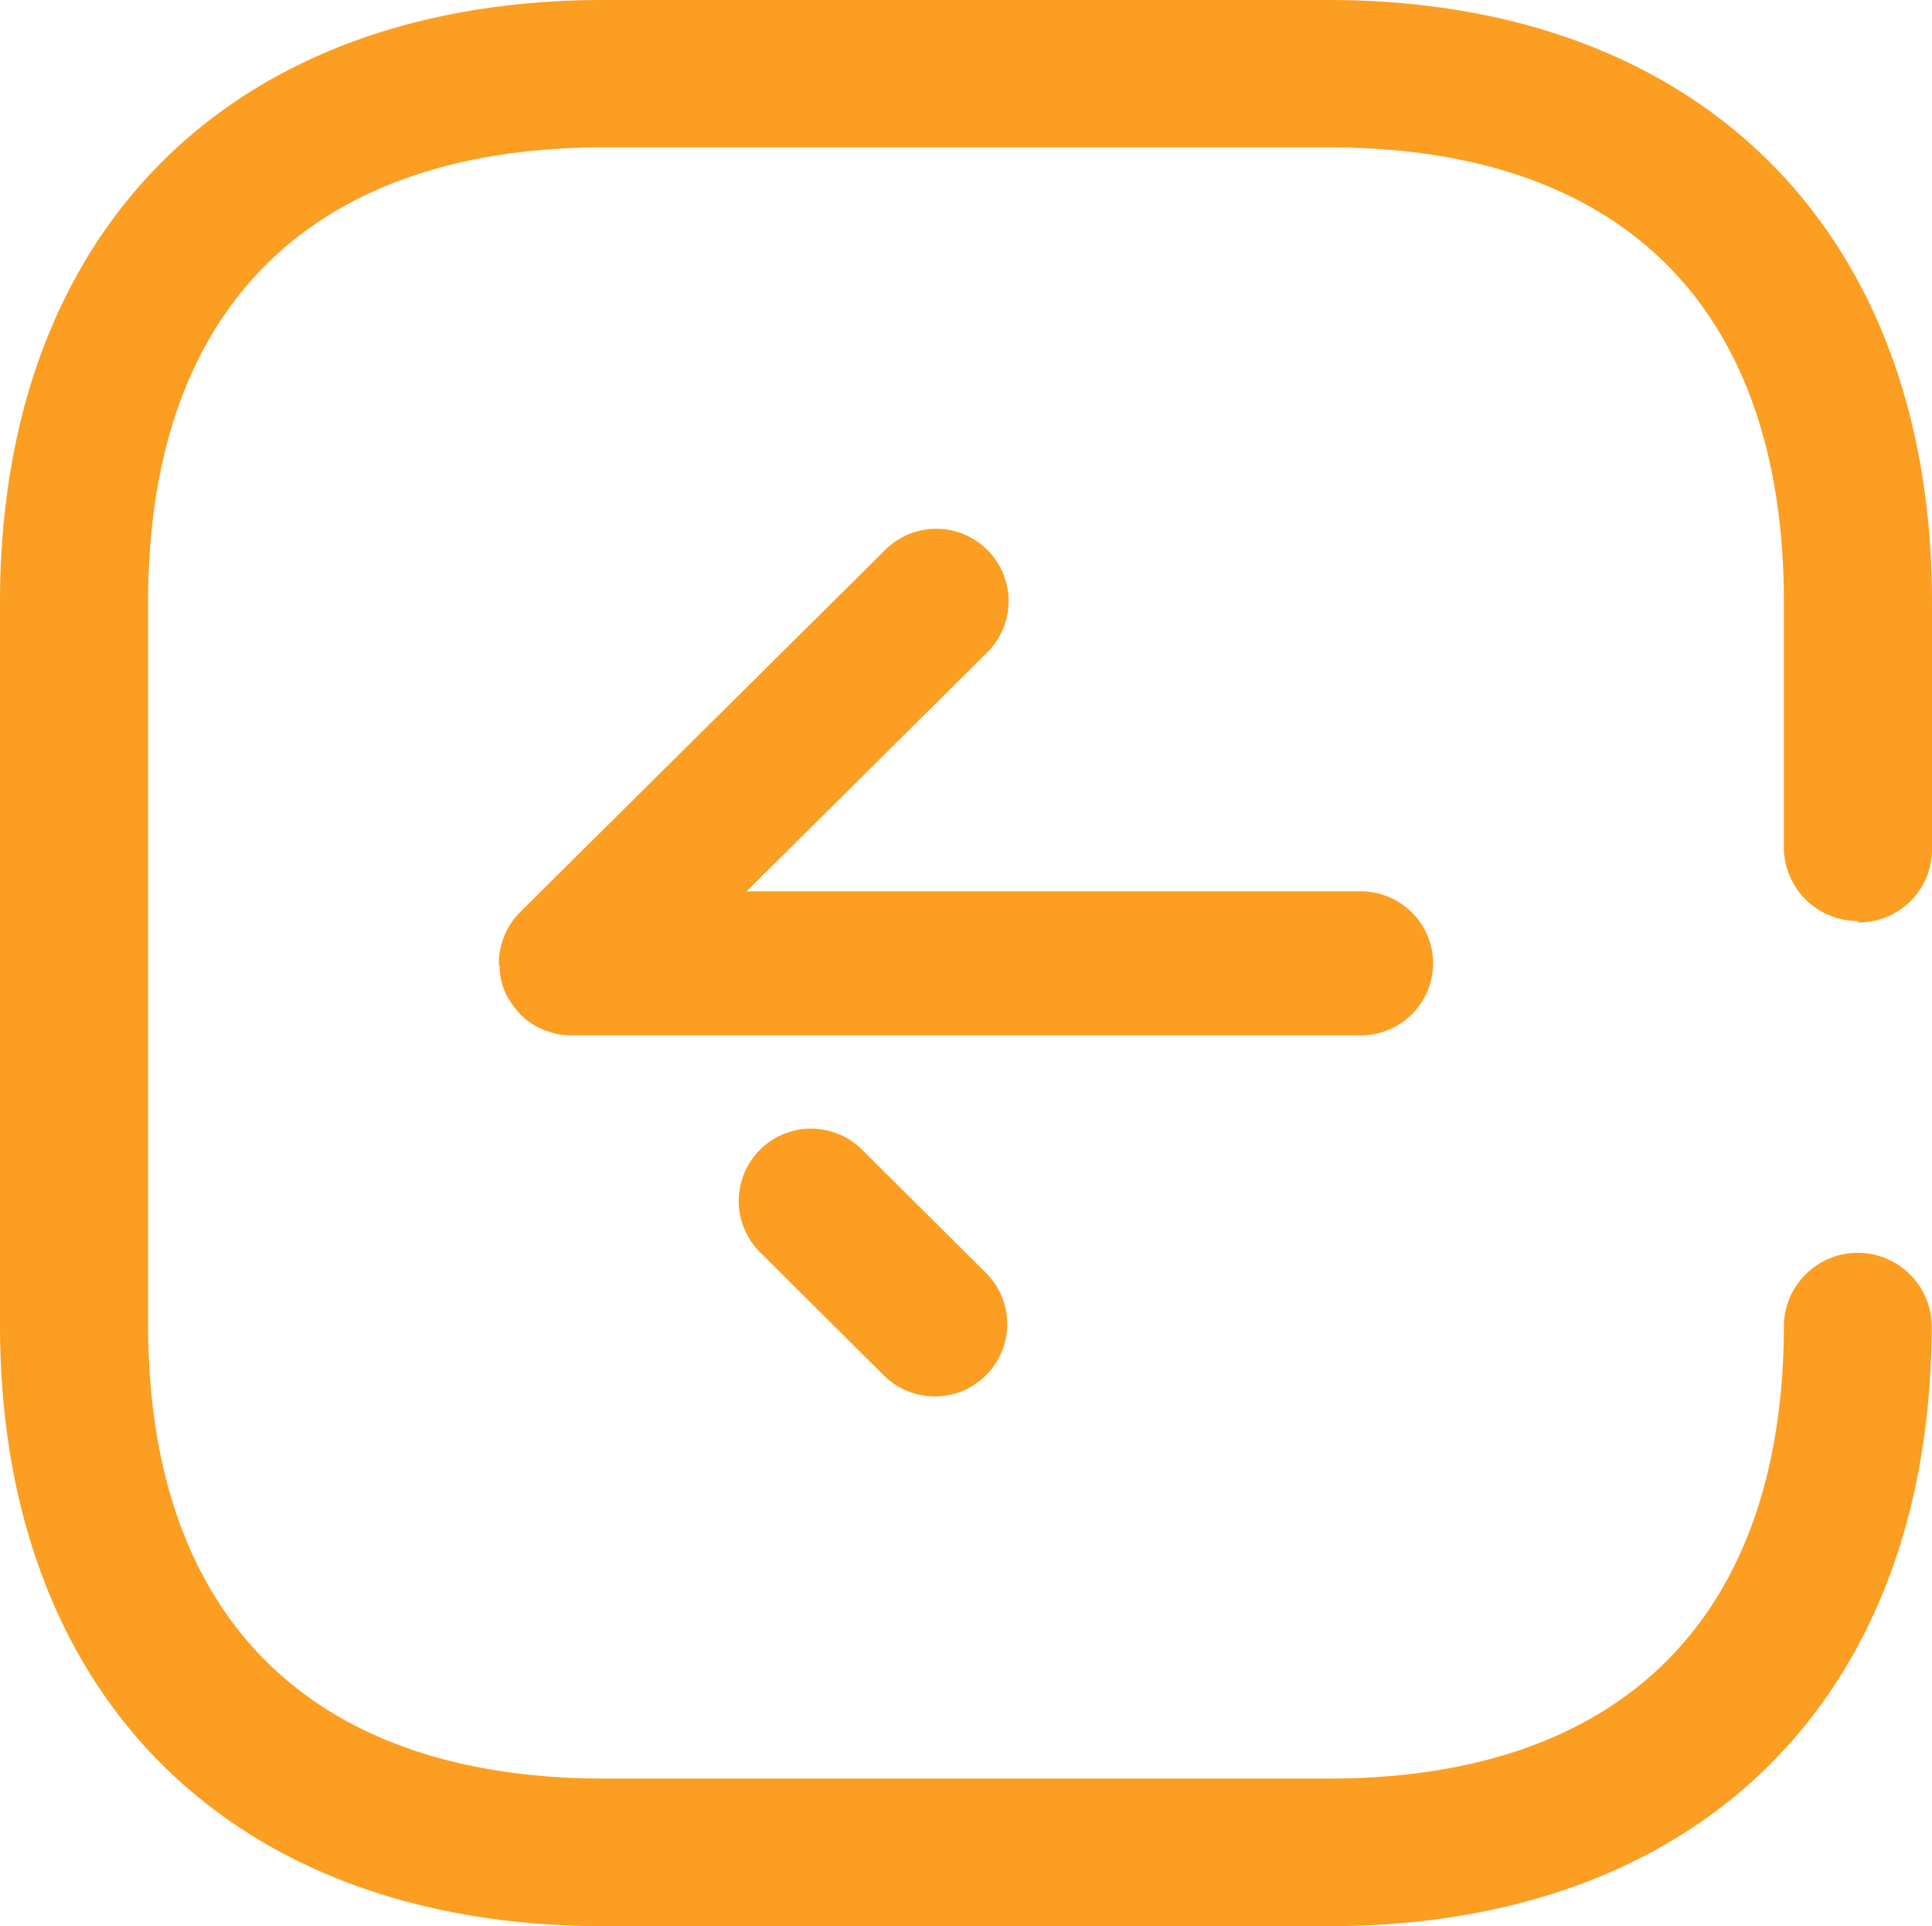 <svg xmlns="http://www.w3.org/2000/svg" width="30" height="29.907" viewBox="0 0 30 29.907">
  <g id="Iconly_Broken_Arrow---Left-Square" data-name="Iconly/Broken/Arrow---Left-Square" transform="translate(22.2 31.627)">
    <g id="Arrow---Left-Square" transform="translate(7.8 -31.72) rotate(90)">
      <path id="Path_3294" data-name="Path 3294" d="M13.192,0a1.133,1.133,0,0,1,1.13,1.134h0v.014H14.3A1.146,1.146,0,0,1,13.155,2.3H9.35C4.785,2.3,2.288,4.8,2.288,9.366h0v11.25C2.288,25.185,4.8,27.7,9.35,27.7H20.566c4.537,0,7.049-2.52,7.049-7.084h0V9.371c0-4.565-2.512-7.071-7.049-7.071a1.148,1.148,0,0,1,0-2.295c5.765,0,9.341,3.583,9.341,9.362h0V20.62c0,5.792-3.577,9.38-9.337,9.38H9.355C3.578,30,0,26.412,0,20.62H0V9.371C0,3.615,3.578,0,9.35,0h3.842Zm1.762,7.746a1.124,1.124,0,0,1,1.122,1.125h0V21.129a1.137,1.137,0,0,1-.087.432,1.114,1.114,0,0,1-.244.365c-.01.012-.024.015-.034.025a1.169,1.169,0,0,1-.329.216,1.124,1.124,0,0,1-.375.076c-.019,0-.033.011-.052.011h0a1.131,1.131,0,0,1-.793-.33s0,0,0,0l-5.6-5.646a1.123,1.123,0,1,1,1.588-1.587h0l3.689,3.715V8.871A1.124,1.124,0,0,1,14.954,7.746Zm4.811,6.943a1.123,1.123,0,0,1,1.588,1.589h0L19.441,18.2a1.123,1.123,0,1,1-1.588-1.589h0Z" transform="translate(0.093)" fill="#fc9e22"/>
    </g>
  </g>
</svg>

